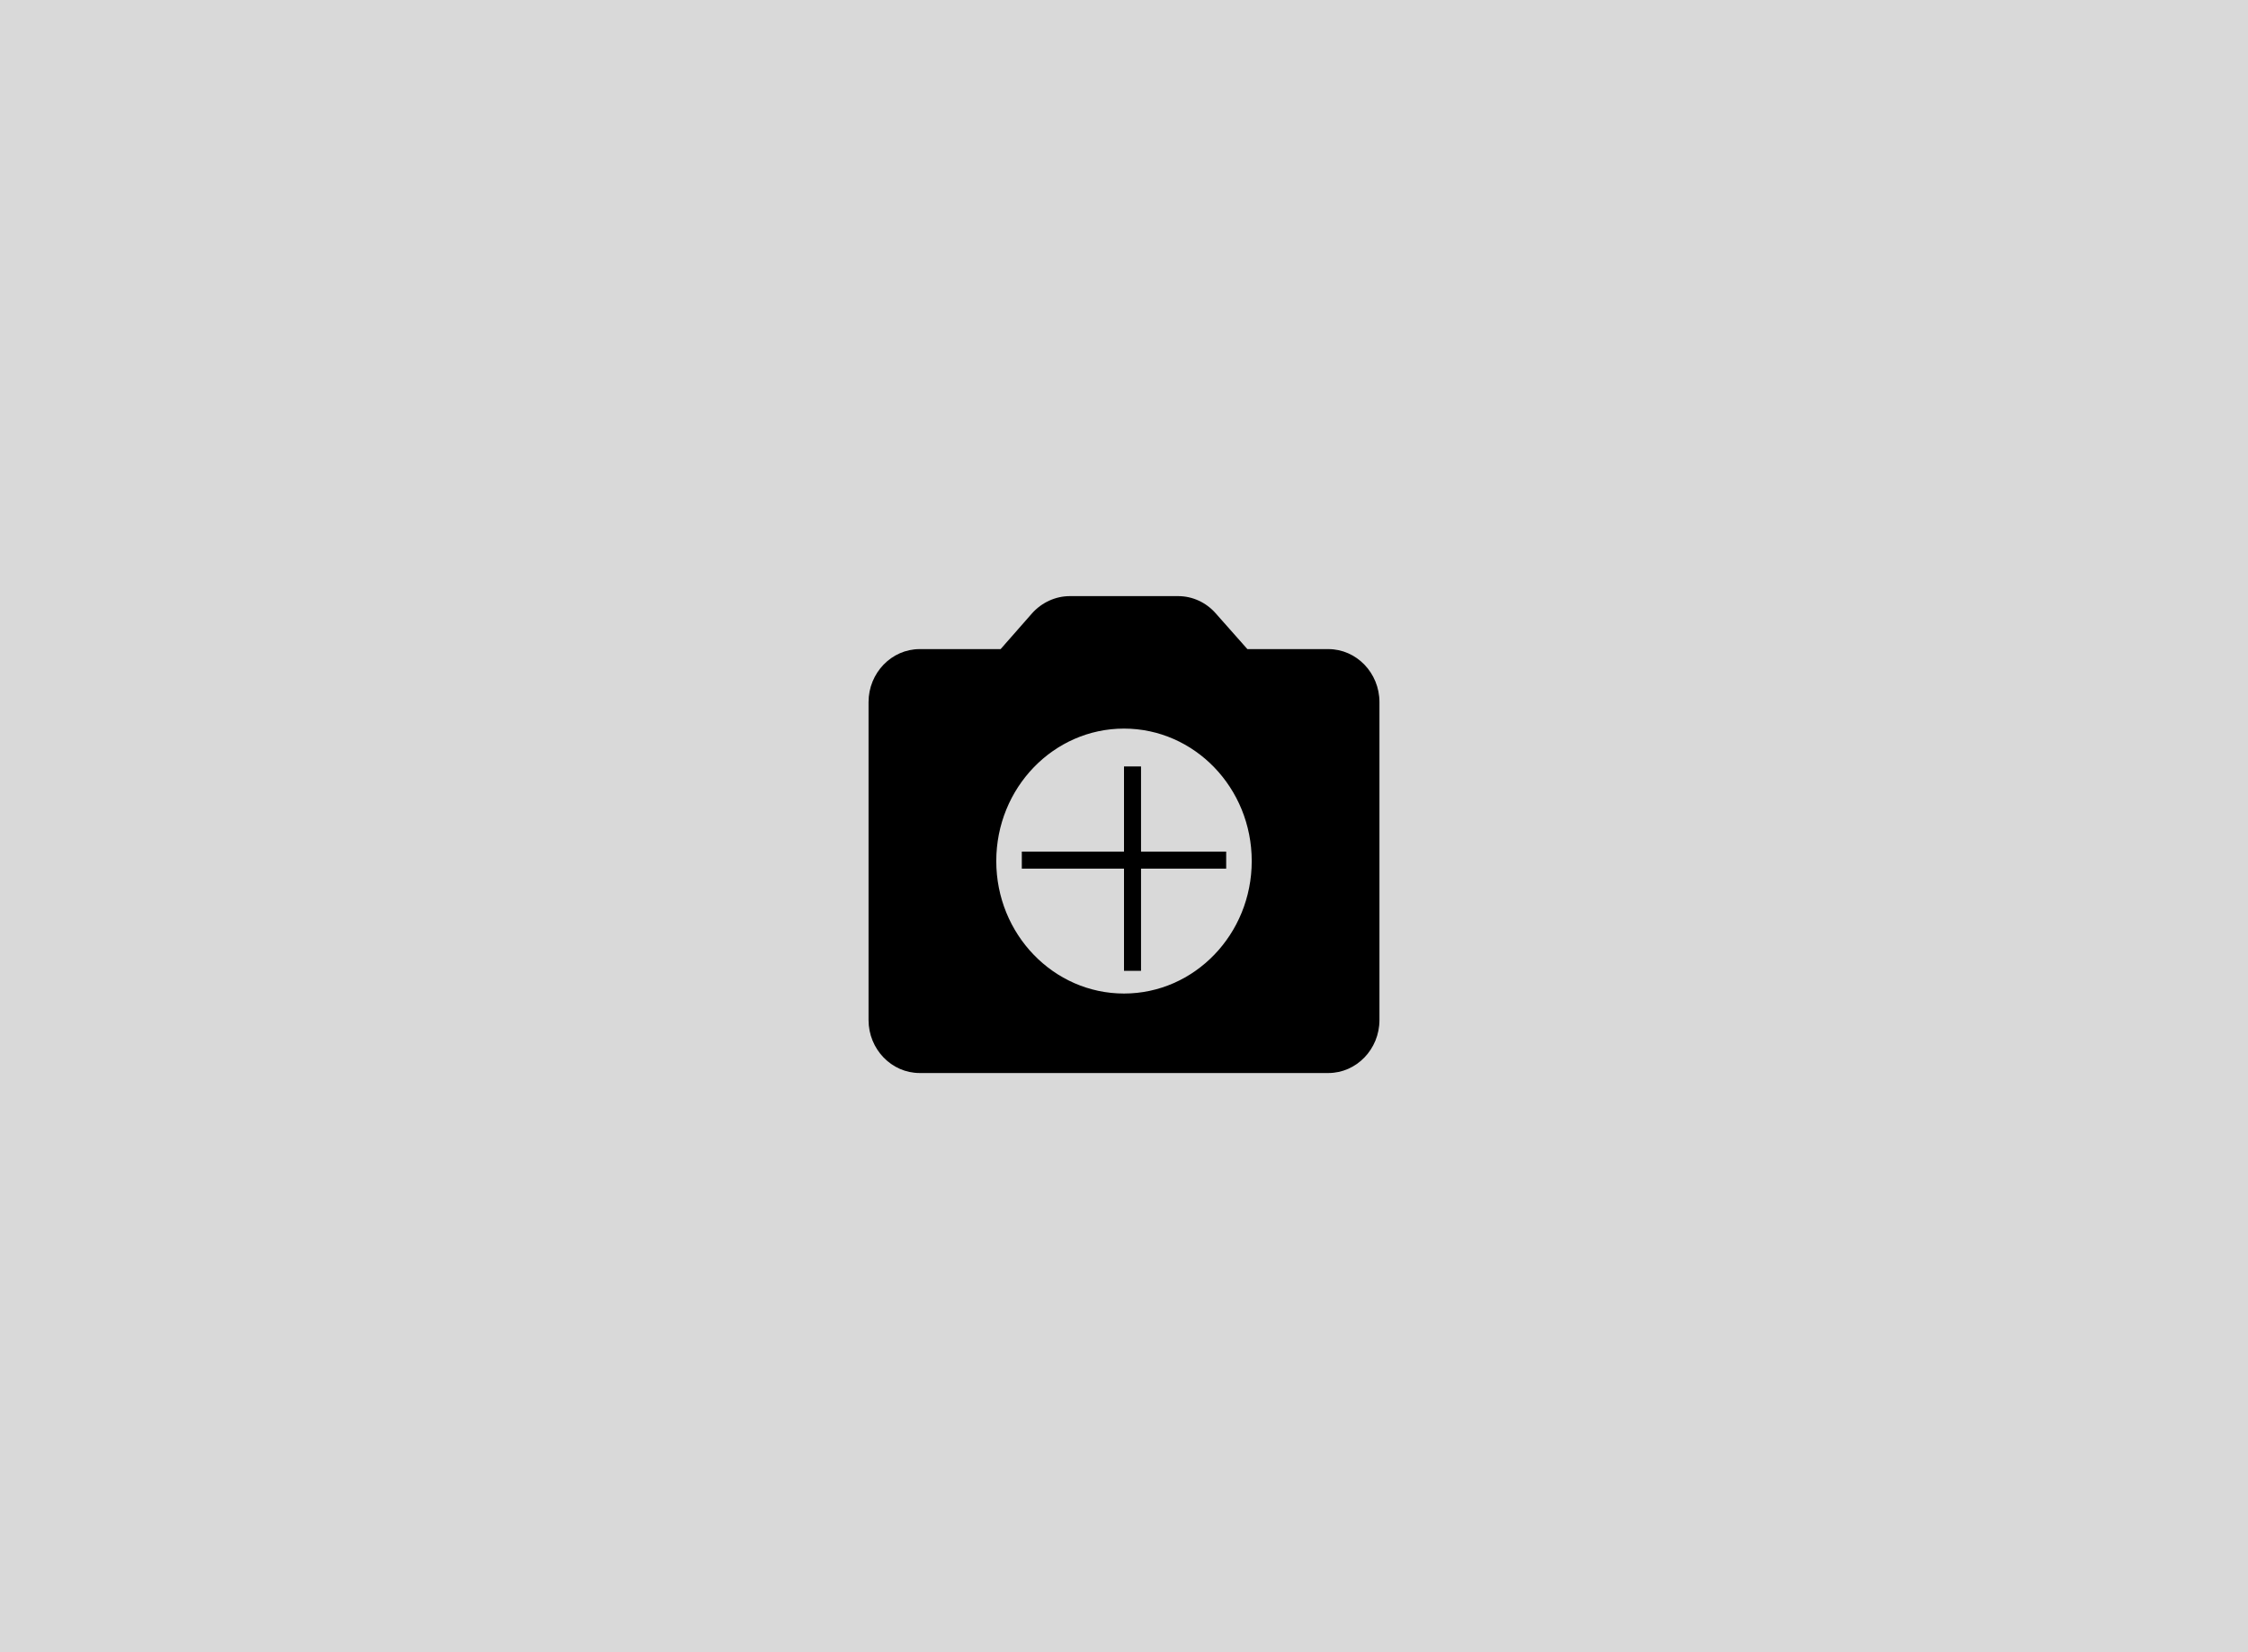 <svg width="132" height="97" viewBox="0 0 132 97" fill="none" xmlns="http://www.w3.org/2000/svg">
<path d="M0 0H132V97H0V0Z" fill="#D9D9D9"/>
<path d="M78 38.111H73.245L71.385 36.011C71.106 35.693 70.765 35.438 70.385 35.264C70.006 35.09 69.595 35 69.18 35H62.82C61.98 35 61.17 35.373 60.6 36.011L58.755 38.111H54C52.35 38.111 51 39.511 51 41.222V59.889C51 61.6 52.35 63 54 63H78C79.65 63 81 61.6 81 59.889V41.222C81 39.511 79.65 38.111 78 38.111ZM66 58.333C61.86 58.333 58.5 54.849 58.5 50.556C58.5 46.262 61.86 42.778 66 42.778C70.14 42.778 73.5 46.262 73.5 50.556C73.5 54.849 70.14 58.333 66 58.333Z" fill="black"/>
<line x1="66.5" y1="45" x2="66.5" y2="57" stroke="black"/>
<line x1="72" y1="50.5" x2="60" y2="50.5" stroke="black"/>
</svg>
